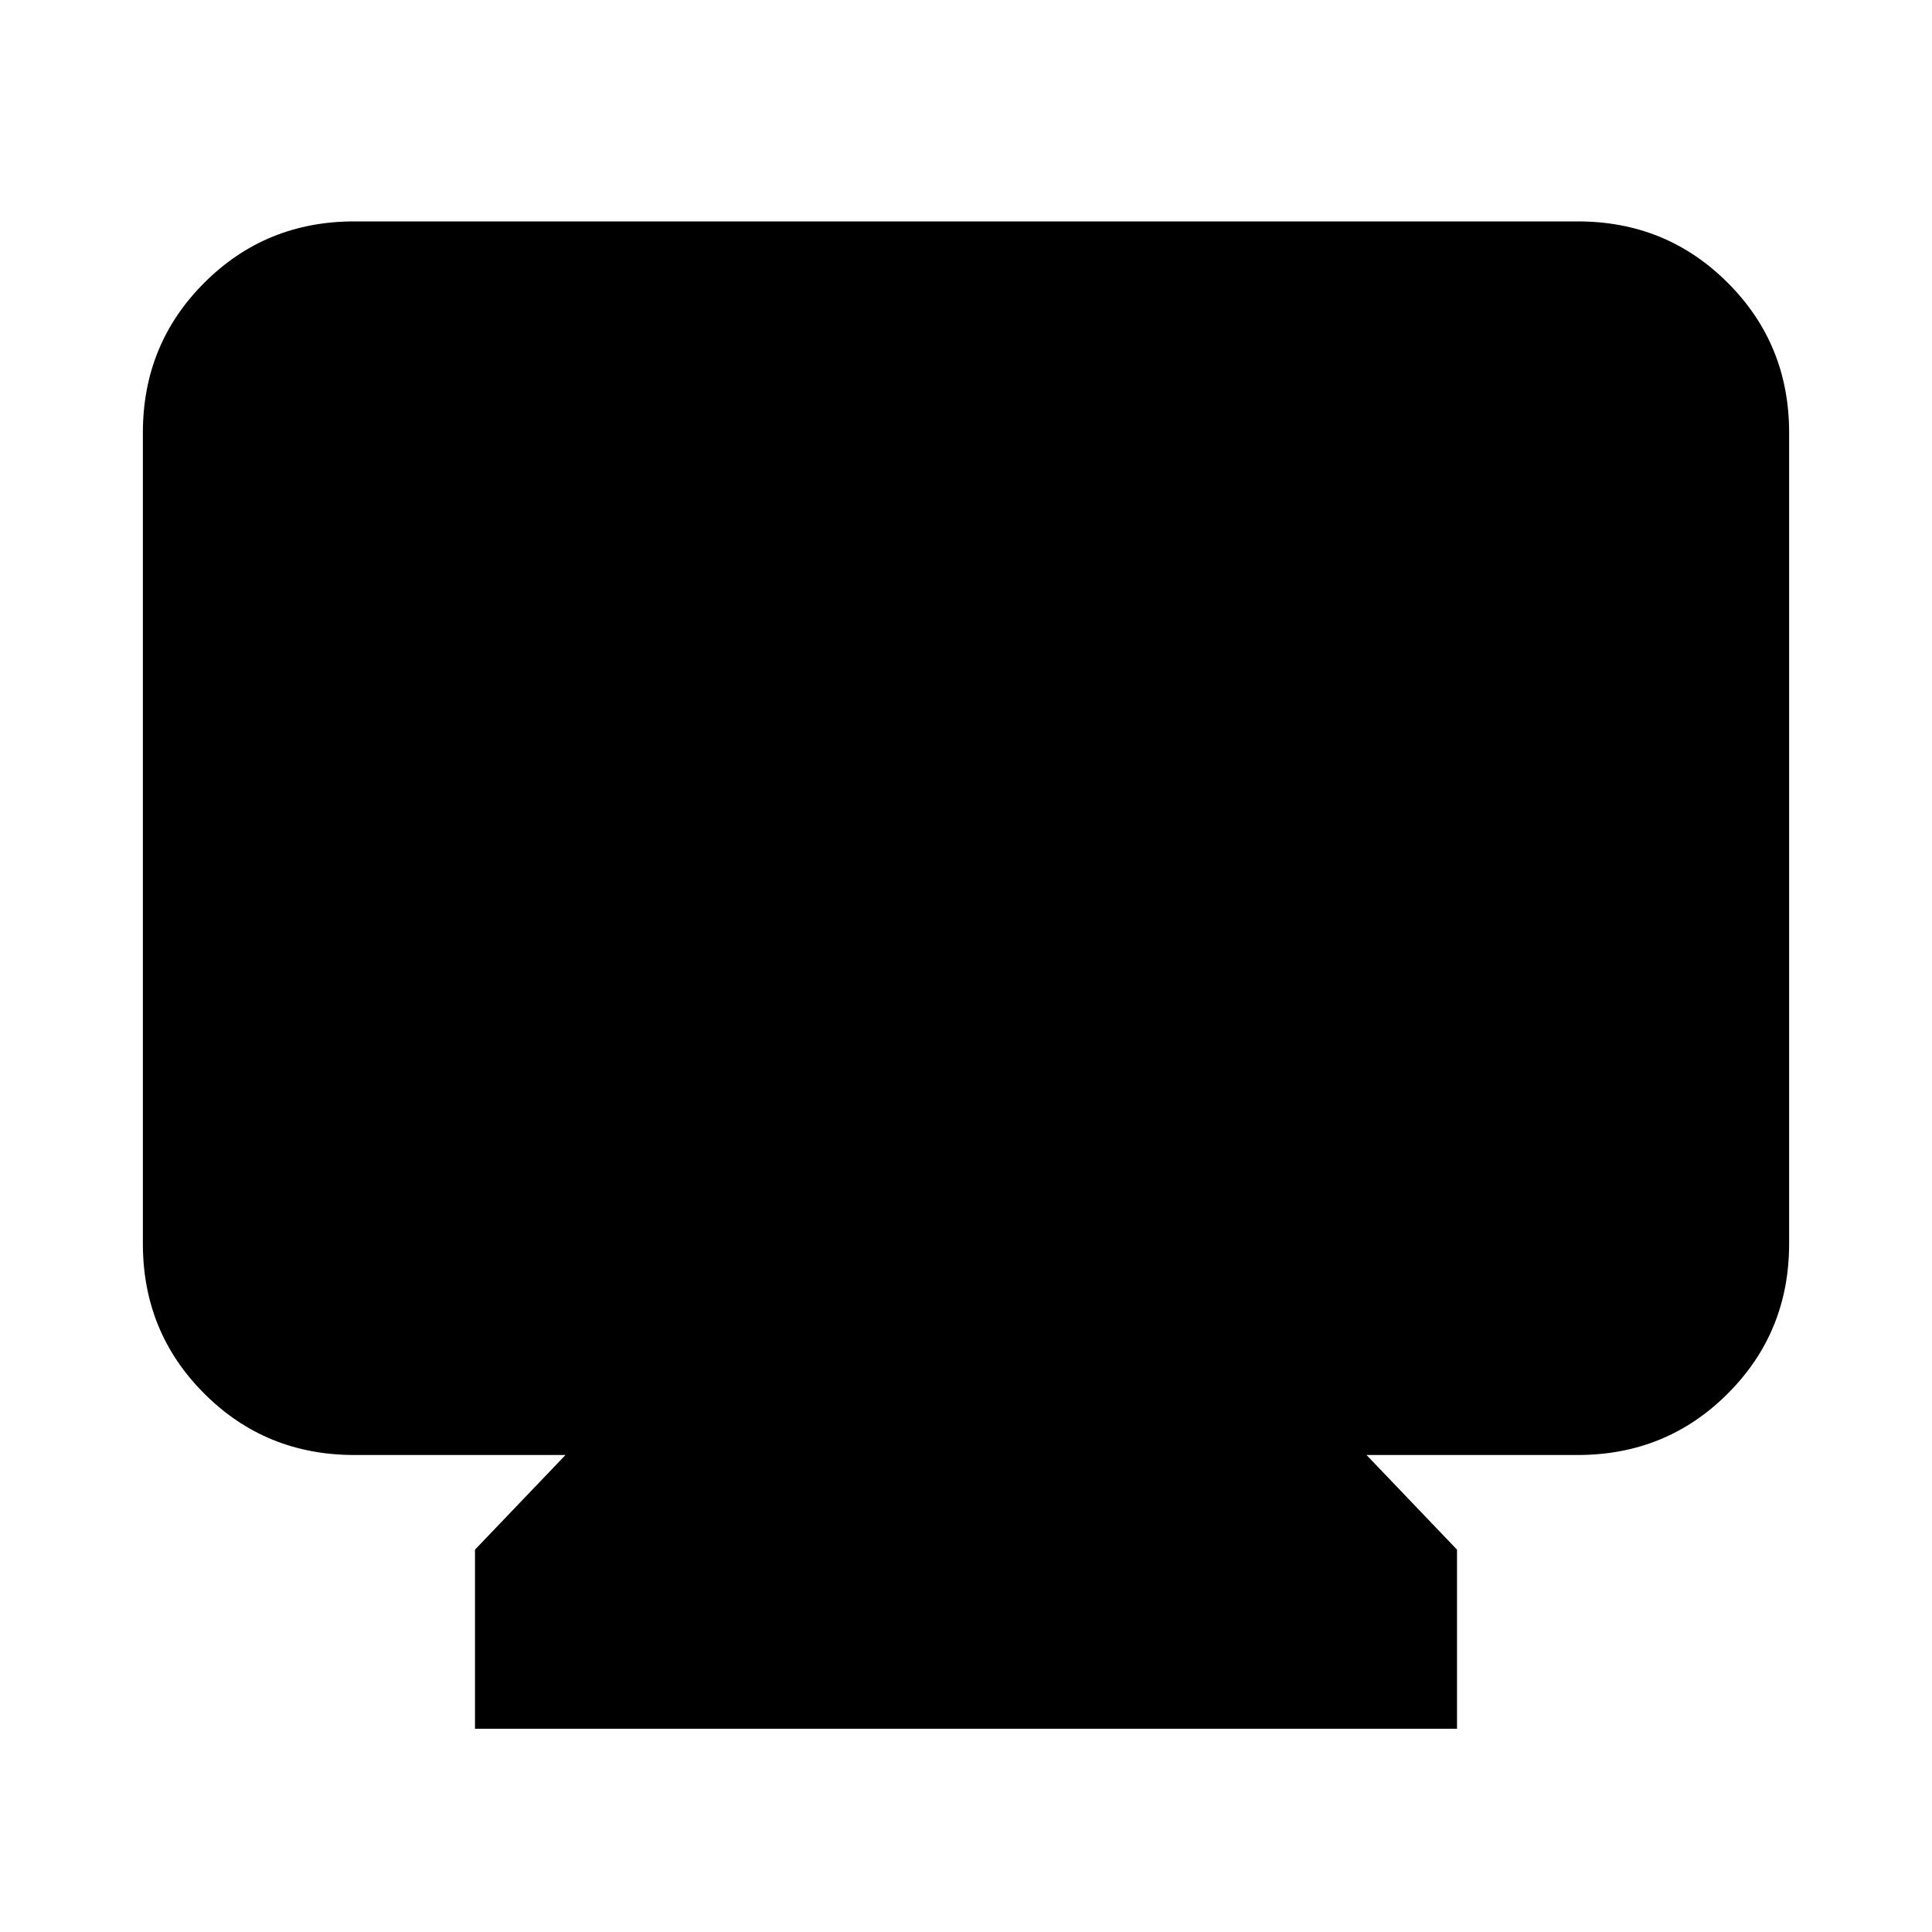 <svg xmlns="http://www.w3.org/2000/svg" height="20" width="20"><path d="M4.917 17.896v-1.854l.937-.98H3.667q-.917 0-1.552-.635-.636-.635-.636-1.552V4.479q0-.917.636-1.552.635-.635 1.552-.635h12.666q.917 0 1.552.635.636.635.636 1.552v8.396q0 .917-.636 1.552-.635.635-1.552.635h-2.187l.937.98v1.854Z"/></svg>